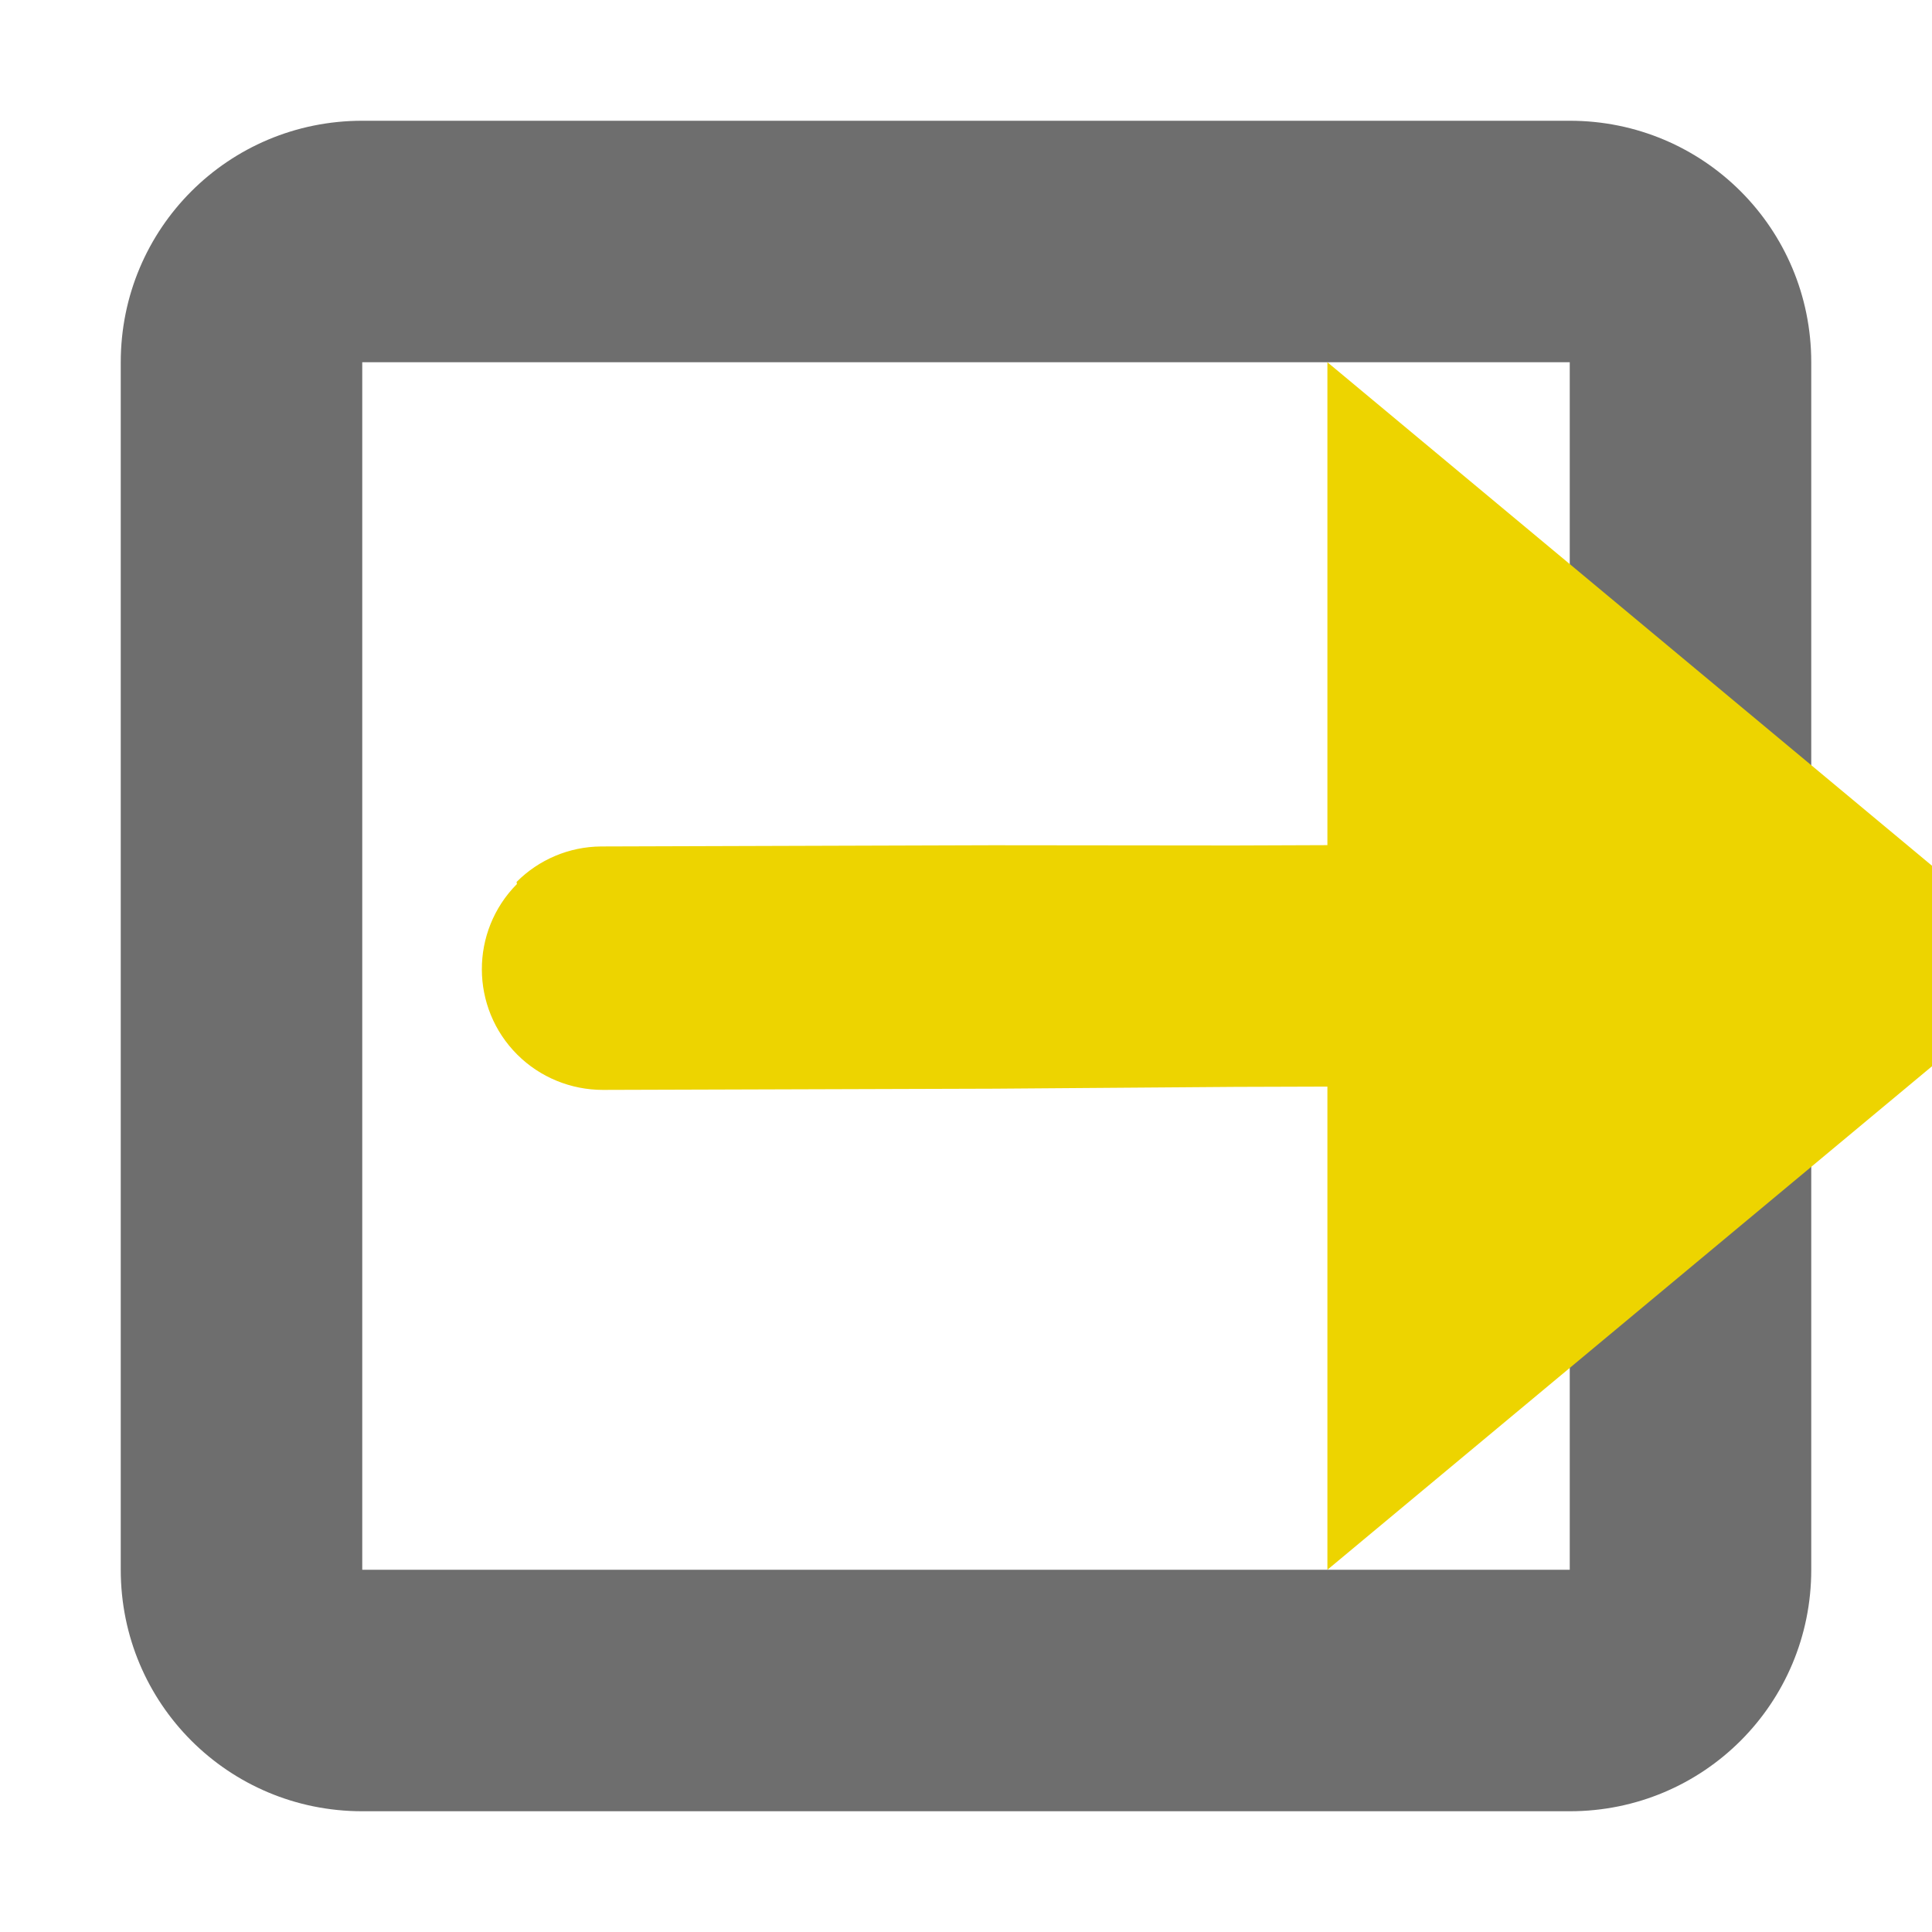 <?xml version="1.0" encoding="UTF-8" standalone="no"?>
<svg
   xmlns:dc="http://purl.org/dc/elements/1.1/"
   xmlns:cc="http://creativecommons.org/ns#"
   xmlns:rdf="http://www.w3.org/1999/02/22-rdf-syntax-ns#"
   xmlns:svg="http://www.w3.org/2000/svg"
   xmlns="http://www.w3.org/2000/svg"
   xmlns:sodipodi="http://sodipodi.sourceforge.net/DTD/sodipodi-0.dtd"
   xmlns:inkscape="http://www.inkscape.org/namespaces/inkscape"
   width="16"
   height="16"
   viewBox="0 0 16 16"
   version="1.1"
   id="svg7"
   sodipodi:docname="migrated-box.svg"
   inkscape:version="0.92.2 (5c3e80d, 2017-08-06)"
   inkscape:export-filename="/home/jesusda/work-in-progress/pasodoble/pasodoble-papirus/papirus-extra/zim/pixmaps/migrated-box.png"
   inkscape:export-xdpi="144.0336"
   inkscape:export-ydpi="144.0336">
  <sodipodi:namedview
     pagecolor="#ffffff"
     bordercolor="#666666"
     borderopacity="1"
     objecttolerance="10"
     gridtolerance="10"
     guidetolerance="10"
     inkscape:pageopacity="0"
     inkscape:pageshadow="2"
     inkscape:window-width="640"
     inkscape:window-height="480"
     id="namedview9"
     showgrid="true"
     inkscape:zoom="13.914947"
     inkscape:cx="11.00517"
     inkscape:cy="10.11169"
     inkscape:current-layer="svg7">
    <inkscape:grid
       type="xygrid"
       id="grid838" />
  </sodipodi:namedview>
  <defs
     id="defs3">
    <style
       id="current-color-scheme"
       type="text/css">
   .ColorScheme-Text { color:#6e6e6e; } .ColorScheme-Highlight { color:#5294e2; }
  </style>
    <style
       type="text/css"
       id="current-color-scheme-3">
   .ColorScheme-Text { color:#5c616c; } .ColorScheme-Highlight { color:#5294e2; }
  </style>
    <style
       type="text/css"
       id="current-color-scheme-6">
   .ColorScheme-Text { color:#5c616c; } .ColorScheme-Highlight { color:#5294e2; }
  </style>
    <style
       type="text/css"
       id="current-color-scheme-7">
   .ColorScheme-Text { color:#5c616c; } .ColorScheme-Highlight { color:#5294e2; }
  </style>
    <style
       type="text/css"
       id="current-color-scheme-5">
   .ColorScheme-Text { color:#5c616c; } .ColorScheme-Highlight { color:#5294e2; }
  </style>
    <style
       type="text/css"
       id="current-color-scheme-35">
   .ColorScheme-Text { color:#5c616c; } .ColorScheme-Highlight { color:#5294e2; }
  </style>
  </defs>
  <g
     id="g1942"
     transform="translate(-4,4)">
    <path
       inkscape:connector-curvature="0"
       id="path820"
       d="m 7,-3 c -1.108,0 -2,0.892 -2,2 v 4 6 c 0,1.108 0.892,2 2,2 h 6 4 c 1.108,2e-5 2,-0.892 2,-2 V 5 -1 c 0,-1.108 -0.892,-2 -2,-2 h -6 z m 0,2 h 4 6 V 4.994 9 H 13 7 V 3.006 Z"
       style="color:#6e6e6e;fill:currentColor" />
    <path
       sodipodi:nodetypes="ccccccccccccccc"
       inkscape:connector-curvature="0"
       style="color:#5c616c;fill:#edd400"
       class="ColorScheme-Text"
       d="M 12.22,3 8.991,3.01 c -0.005,-2e-5 -0.009,-6e-6 -0.014,4.4e-5 -0.263,0.002 -0.514,0.108 -0.699,0.294 l 0.003,0.017 c -0.389,0.392 -0.387,1.025 0.004,1.414 0.188,0.187 0.443,0.291 0.708,0.291 l 3.243,-0.01 1.997,-0.015 3.229,-0.01 C 17.732,4.993 17.992,4.886 18.182,4.695 18.572,4.303 18.57,3.67 18.178,3.281 17.99,3.094 17.735,2.989 17.47,2.99 l -3.252,0.012 z"
       id="path873" />
    <path
       inkscape:connector-curvature="0"
       style="color:#5c616c;fill:#edd400;stroke-width:1.096"
       class="ColorScheme-Text"
       d="M 14.993,-1 V 9 l 6.004,-5 z"
       id="path947" />
  </g>
</svg>
